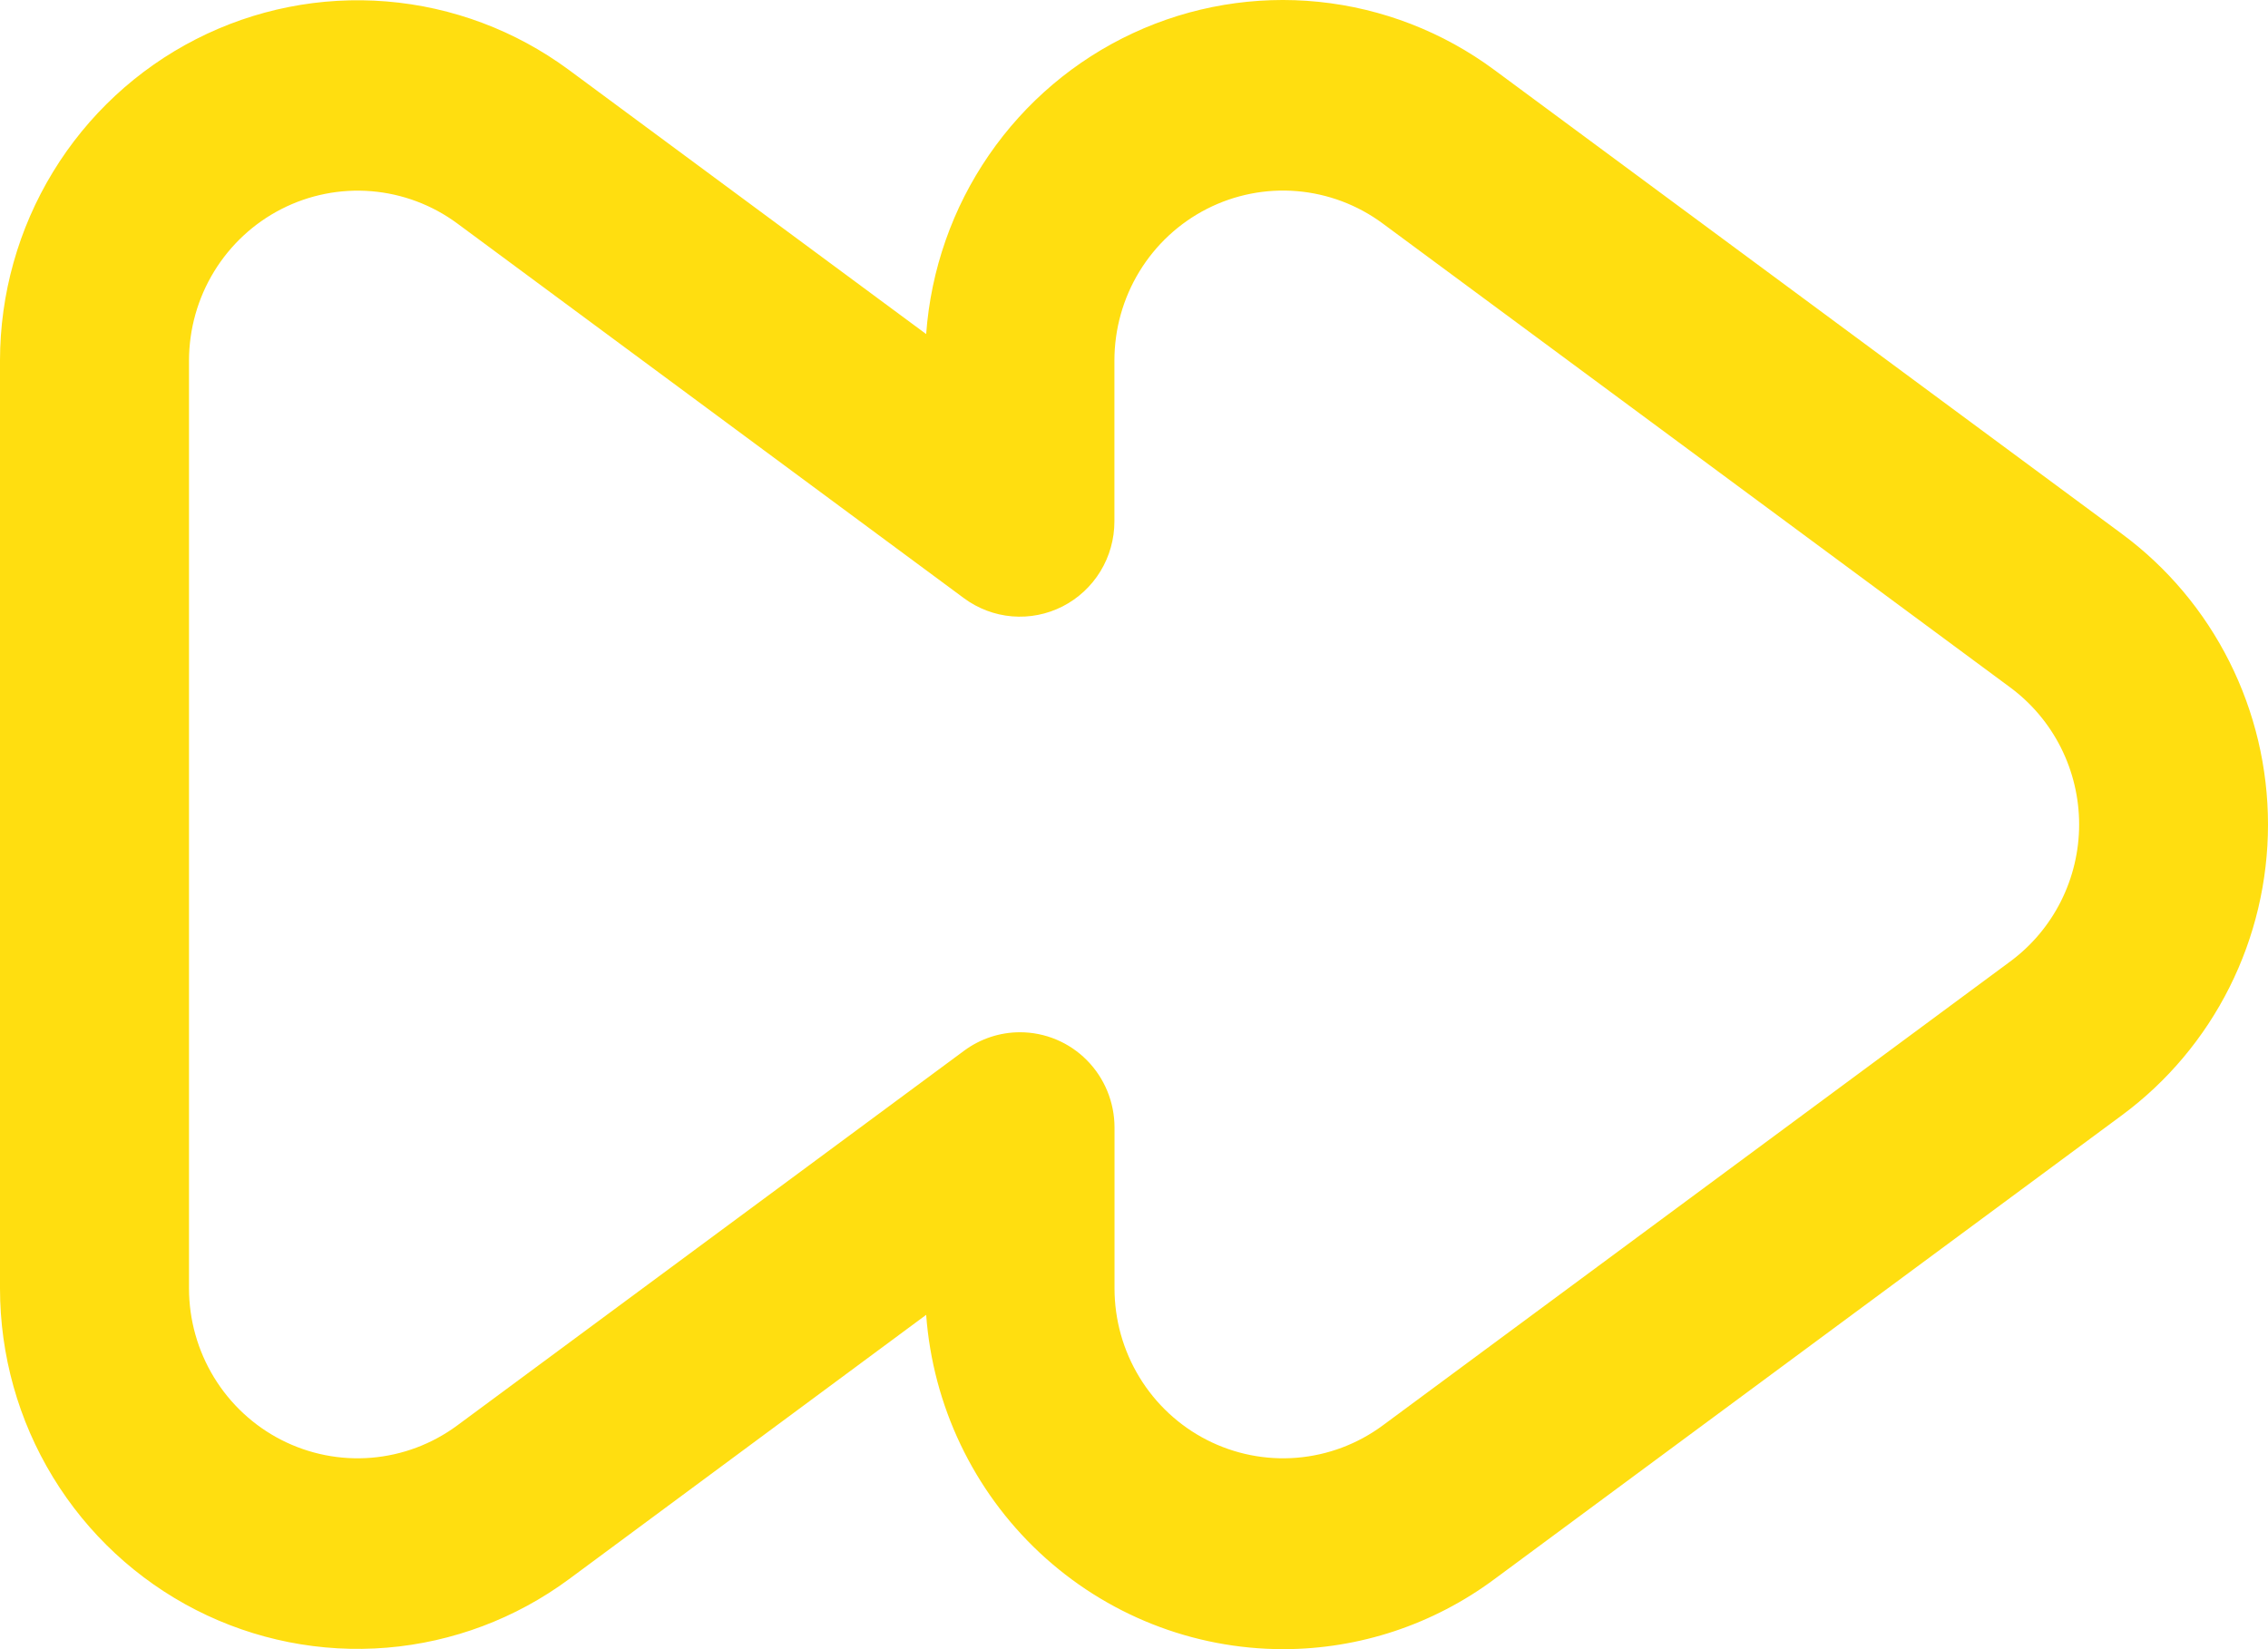 <svg width="110" height="80" viewBox="0 0 110 80" fill="none" xmlns="http://www.w3.org/2000/svg">
<path d="M62.246 80C65.93 79.997 69.516 78.806 72.481 76.603L102.921 54.095C105.116 52.471 106.9 50.348 108.129 47.899C109.359 45.45 110 42.744 110 39.999C110 37.254 109.359 34.548 108.129 32.099C106.9 29.65 105.116 27.527 102.921 25.903L72.481 3.395C69.985 1.545 67.042 0.404 63.96 0.089C60.877 -0.226 57.767 0.298 54.954 1.606C52.14 2.914 49.726 4.958 47.961 7.526C46.196 10.093 45.146 13.091 44.92 16.206L27.584 3.386C25 1.479 21.942 0.332 18.751 0.07C15.559 -0.192 12.358 0.443 9.502 1.903C6.645 3.363 4.246 5.591 2.569 8.342C0.892 11.093 0.003 14.258 0 17.487V62.502C0.001 65.733 0.889 68.901 2.567 71.654C4.245 74.407 6.646 76.637 9.505 78.098C12.363 79.558 15.567 80.192 18.761 79.928C21.955 79.664 25.014 78.513 27.598 76.603L44.92 63.782C45.245 68.189 47.209 72.309 50.42 75.317C53.631 78.324 57.85 79.997 62.232 80H62.246ZM49.471 50.074C48.495 50.074 47.545 50.388 46.758 50.971L22.176 69.148C20.957 70.048 19.516 70.59 18.011 70.714C16.505 70.838 14.996 70.539 13.649 69.851C12.302 69.163 11.17 68.112 10.379 66.814C9.588 65.517 9.168 64.025 9.167 62.502V17.487C9.169 15.964 9.59 14.471 10.381 13.175C11.173 11.878 12.305 10.827 13.652 10.139C14.999 9.451 16.509 9.152 18.014 9.276C19.52 9.4 20.962 9.941 22.18 10.841L46.753 29.018C47.436 29.524 48.245 29.829 49.089 29.899C49.934 29.969 50.781 29.802 51.537 29.416C52.293 29.03 52.928 28.441 53.372 27.713C53.816 26.985 54.05 26.147 54.05 25.293V17.487C54.051 15.963 54.47 14.47 55.261 13.172C56.053 11.874 57.185 10.822 58.533 10.134C59.881 9.446 61.391 9.147 62.897 9.272C64.403 9.397 65.845 9.94 67.063 10.841L97.499 33.348C98.534 34.114 99.376 35.114 99.957 36.269C100.537 37.424 100.84 38.7 100.84 39.994C100.84 41.289 100.537 42.565 99.957 43.72C99.376 44.874 98.534 45.875 97.499 46.64L67.063 69.148C65.845 70.048 64.403 70.59 62.898 70.714C61.393 70.838 59.883 70.539 58.536 69.851C57.189 69.163 56.057 68.112 55.267 66.814C54.475 65.517 54.056 64.025 54.055 62.502V54.696C54.055 53.47 53.572 52.295 52.712 51.428C51.853 50.561 50.687 50.074 49.471 50.074Z" fill="#FFDE10"/>
</svg>
